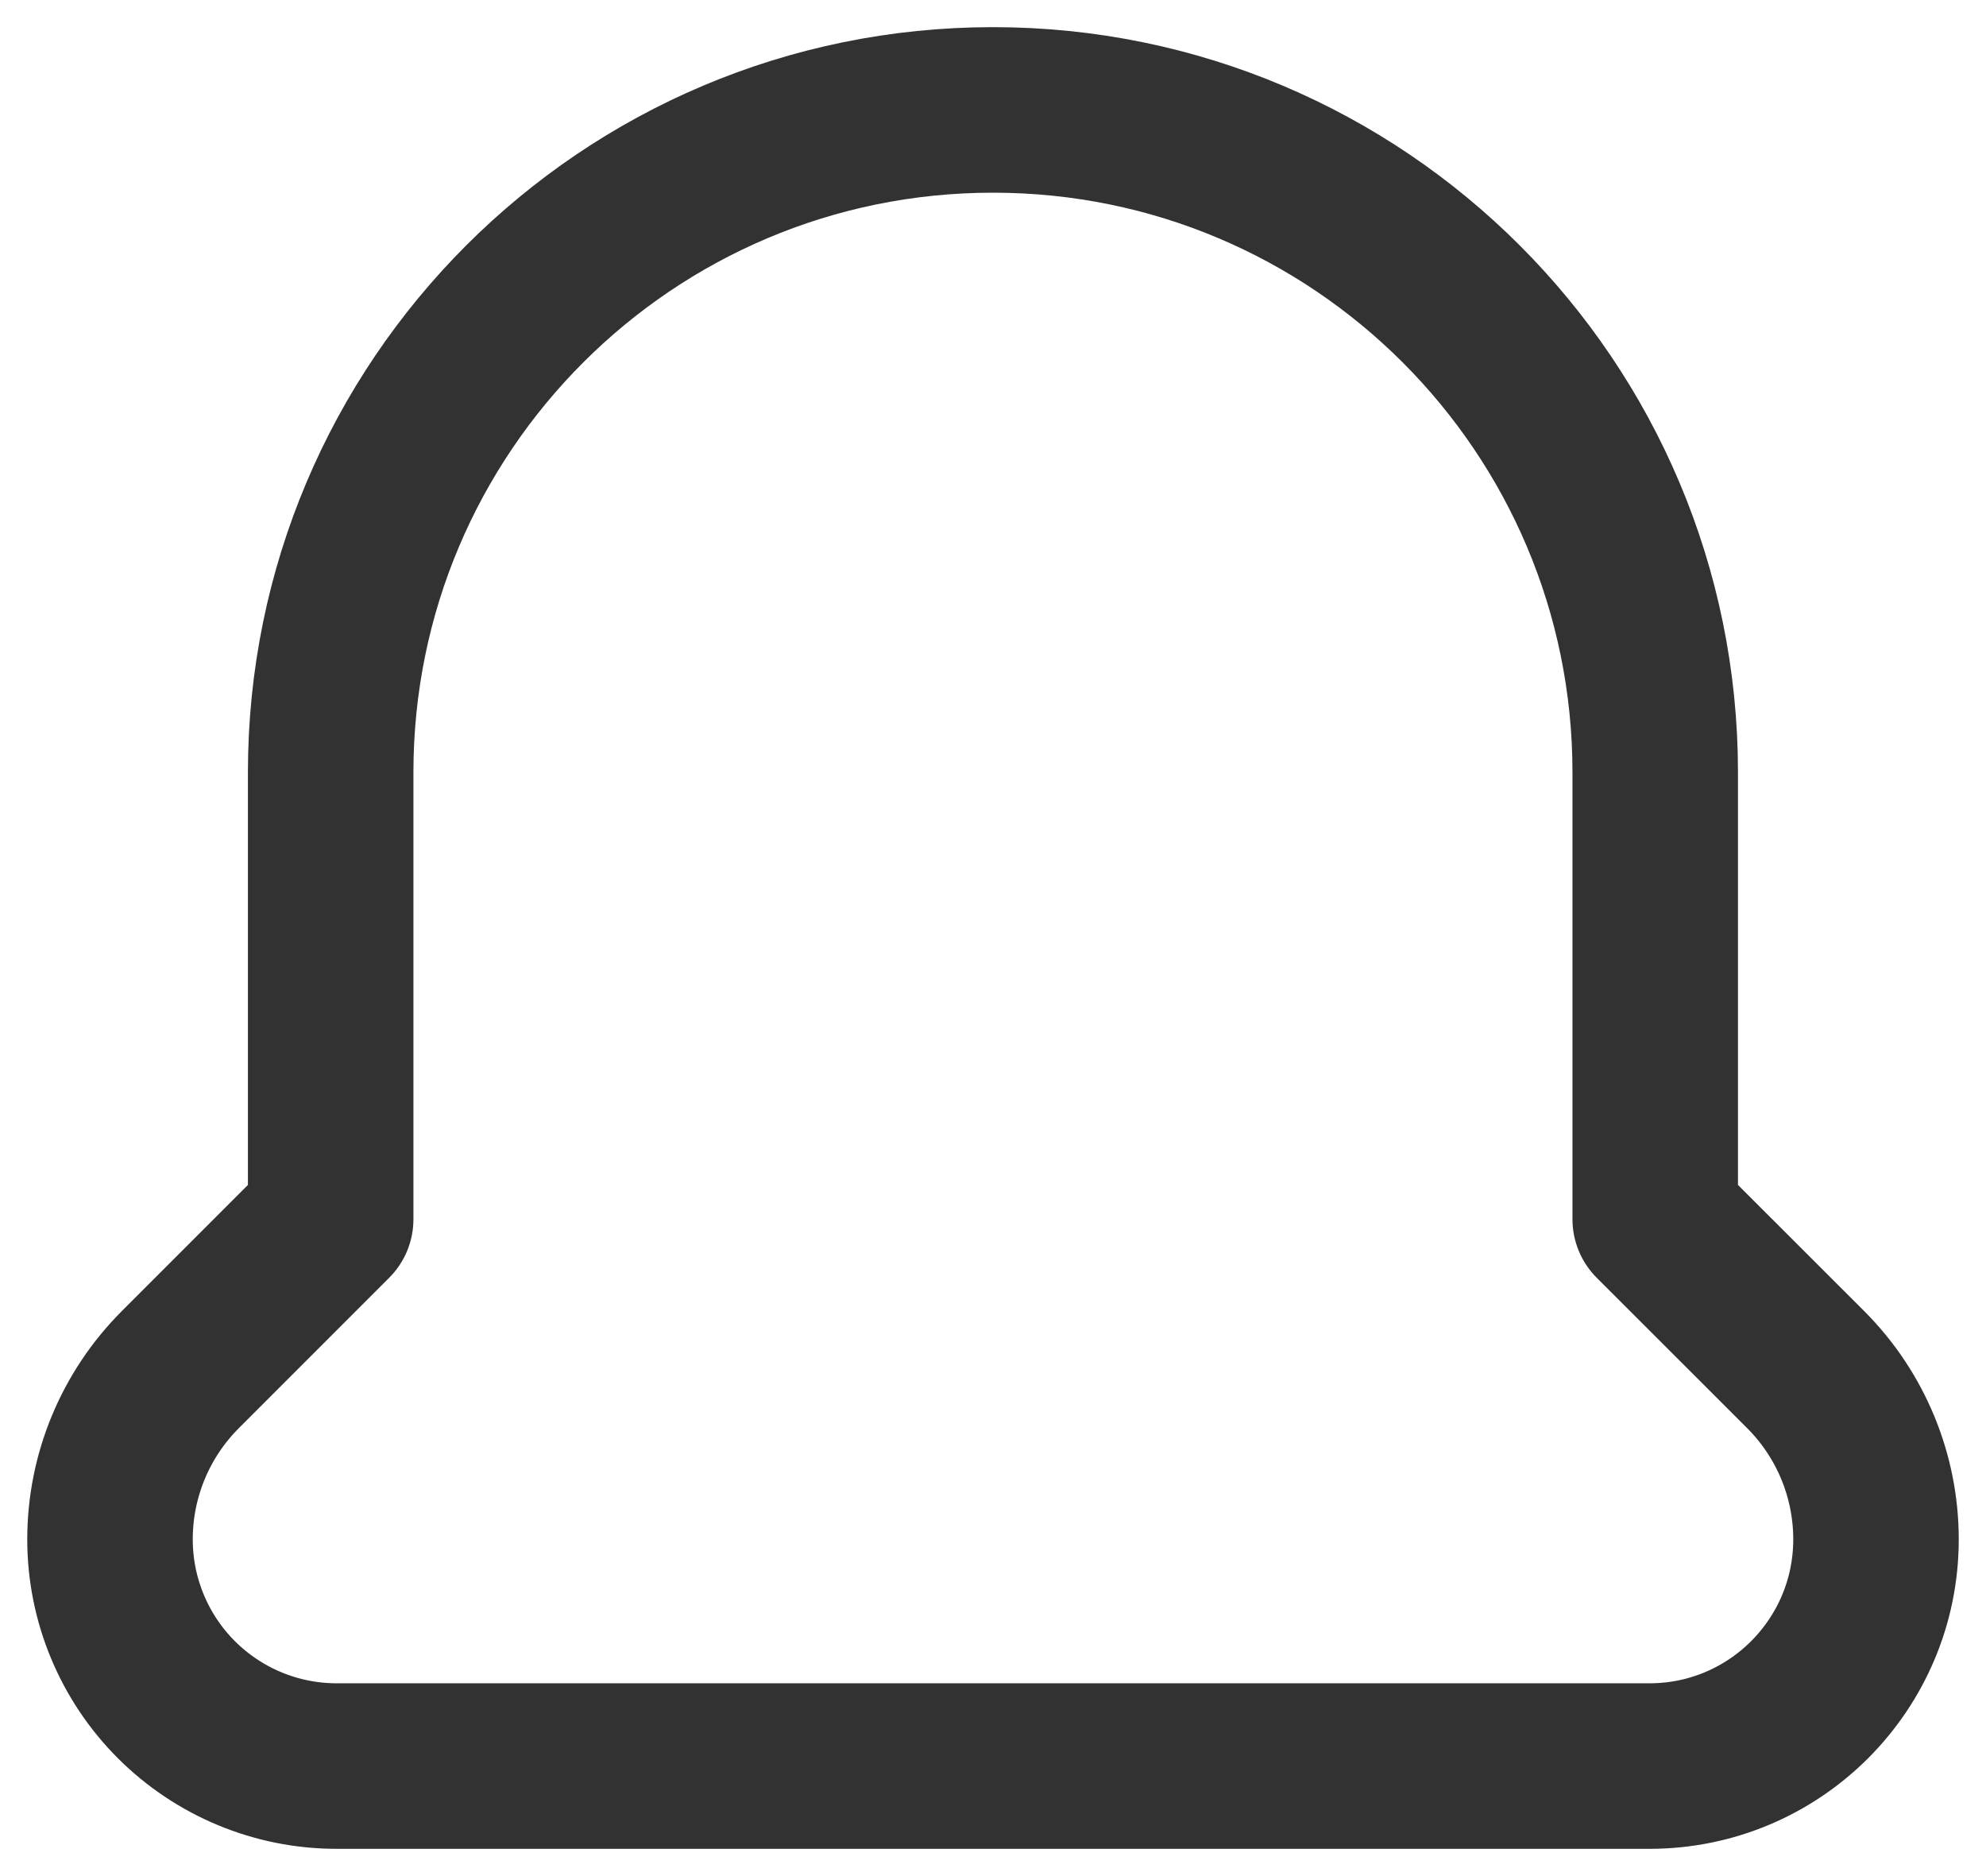 <svg width="18" height="17" viewBox="0 0 18 17" fill="none" xmlns="http://www.w3.org/2000/svg">
<path fill-rule="evenodd" clip-rule="evenodd" d="M14.95 16.003C16.084 16.003 17.003 15.083 17.003 13.949V13.949C17.003 13.372 16.774 12.82 16.367 12.412L15.002 11.048V6.999C15.002 3.684 12.315 0.996 9 0.996V0.996C5.685 0.996 2.997 3.684 2.997 6.999V11.048L1.633 12.412C1.226 12.82 0.997 13.372 0.997 13.949V13.949C0.997 14.493 1.213 15.016 1.598 15.401C1.983 15.786 2.506 16.003 3.05 16.003H14.95Z" stroke="#323232" stroke-width="1.5" stroke-linecap="round" stroke-linejoin="round"/>
</svg>
